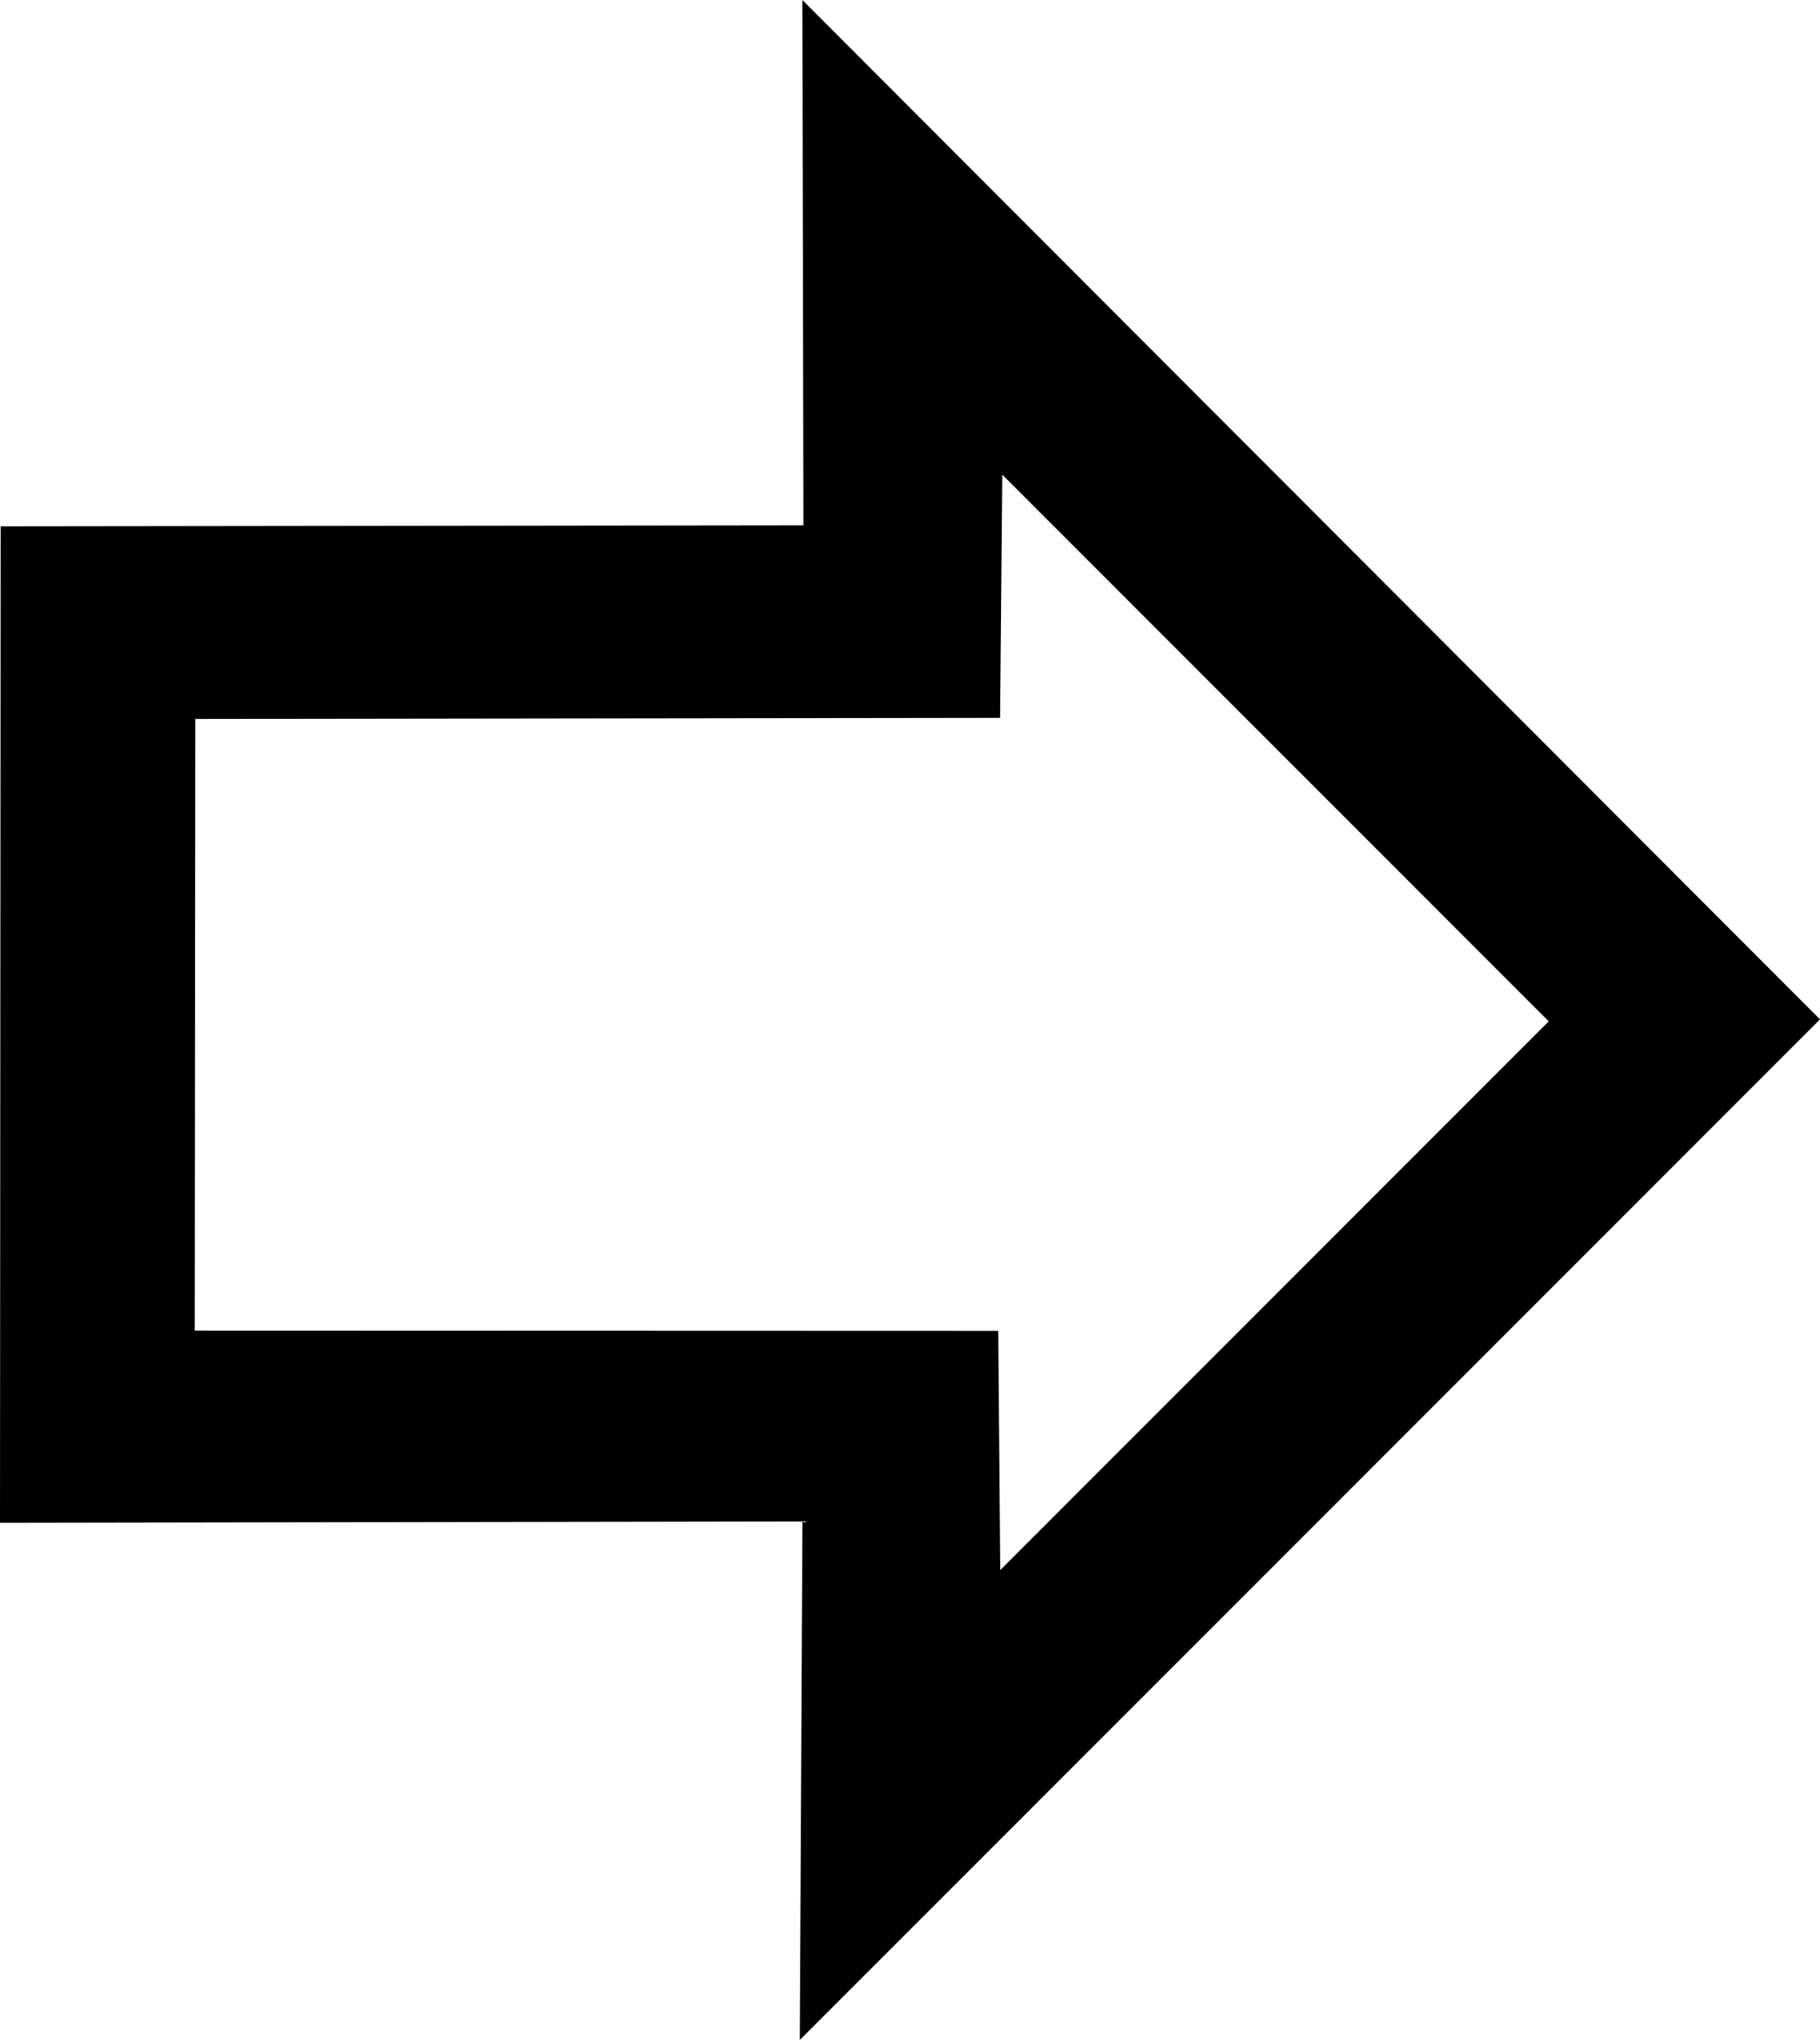 <?xml version="1.0" encoding="UTF-8" standalone="no"?>
<!-- Created with Inkscape (http://www.inkscape.org/) -->

<svg
   version="1.1"
   id="svg1"
   width="356.209"
   height="399.107"
   viewBox="0 0 356.209 399.107"
   xmlns="http://www.w3.org/2000/svg"
   xmlns:svg="http://www.w3.org/2000/svg">
  <defs
     id="defs1" />
  <g
     id="layer-MC0"
     transform="translate(-53.41,-49.138)">
    <path
       id="path2"
       d="M 356.526,248.952 249.571,141.998 l -0.42,47.581 -157.516,0.208 -0.107,119.663 157.261,0.051 0.391,46.803 z M 210.452,49.138 409.619,248.568 l -199.676,199.676 0.52,-101.456 -157.053,0.26 0.128,-194.94 157.119,-0.192 z"
       style="fill:#000000;fill-opacity:1;fill-rule:nonzero;stroke:none;stroke-width:1.333" />
  </g>
</svg>
